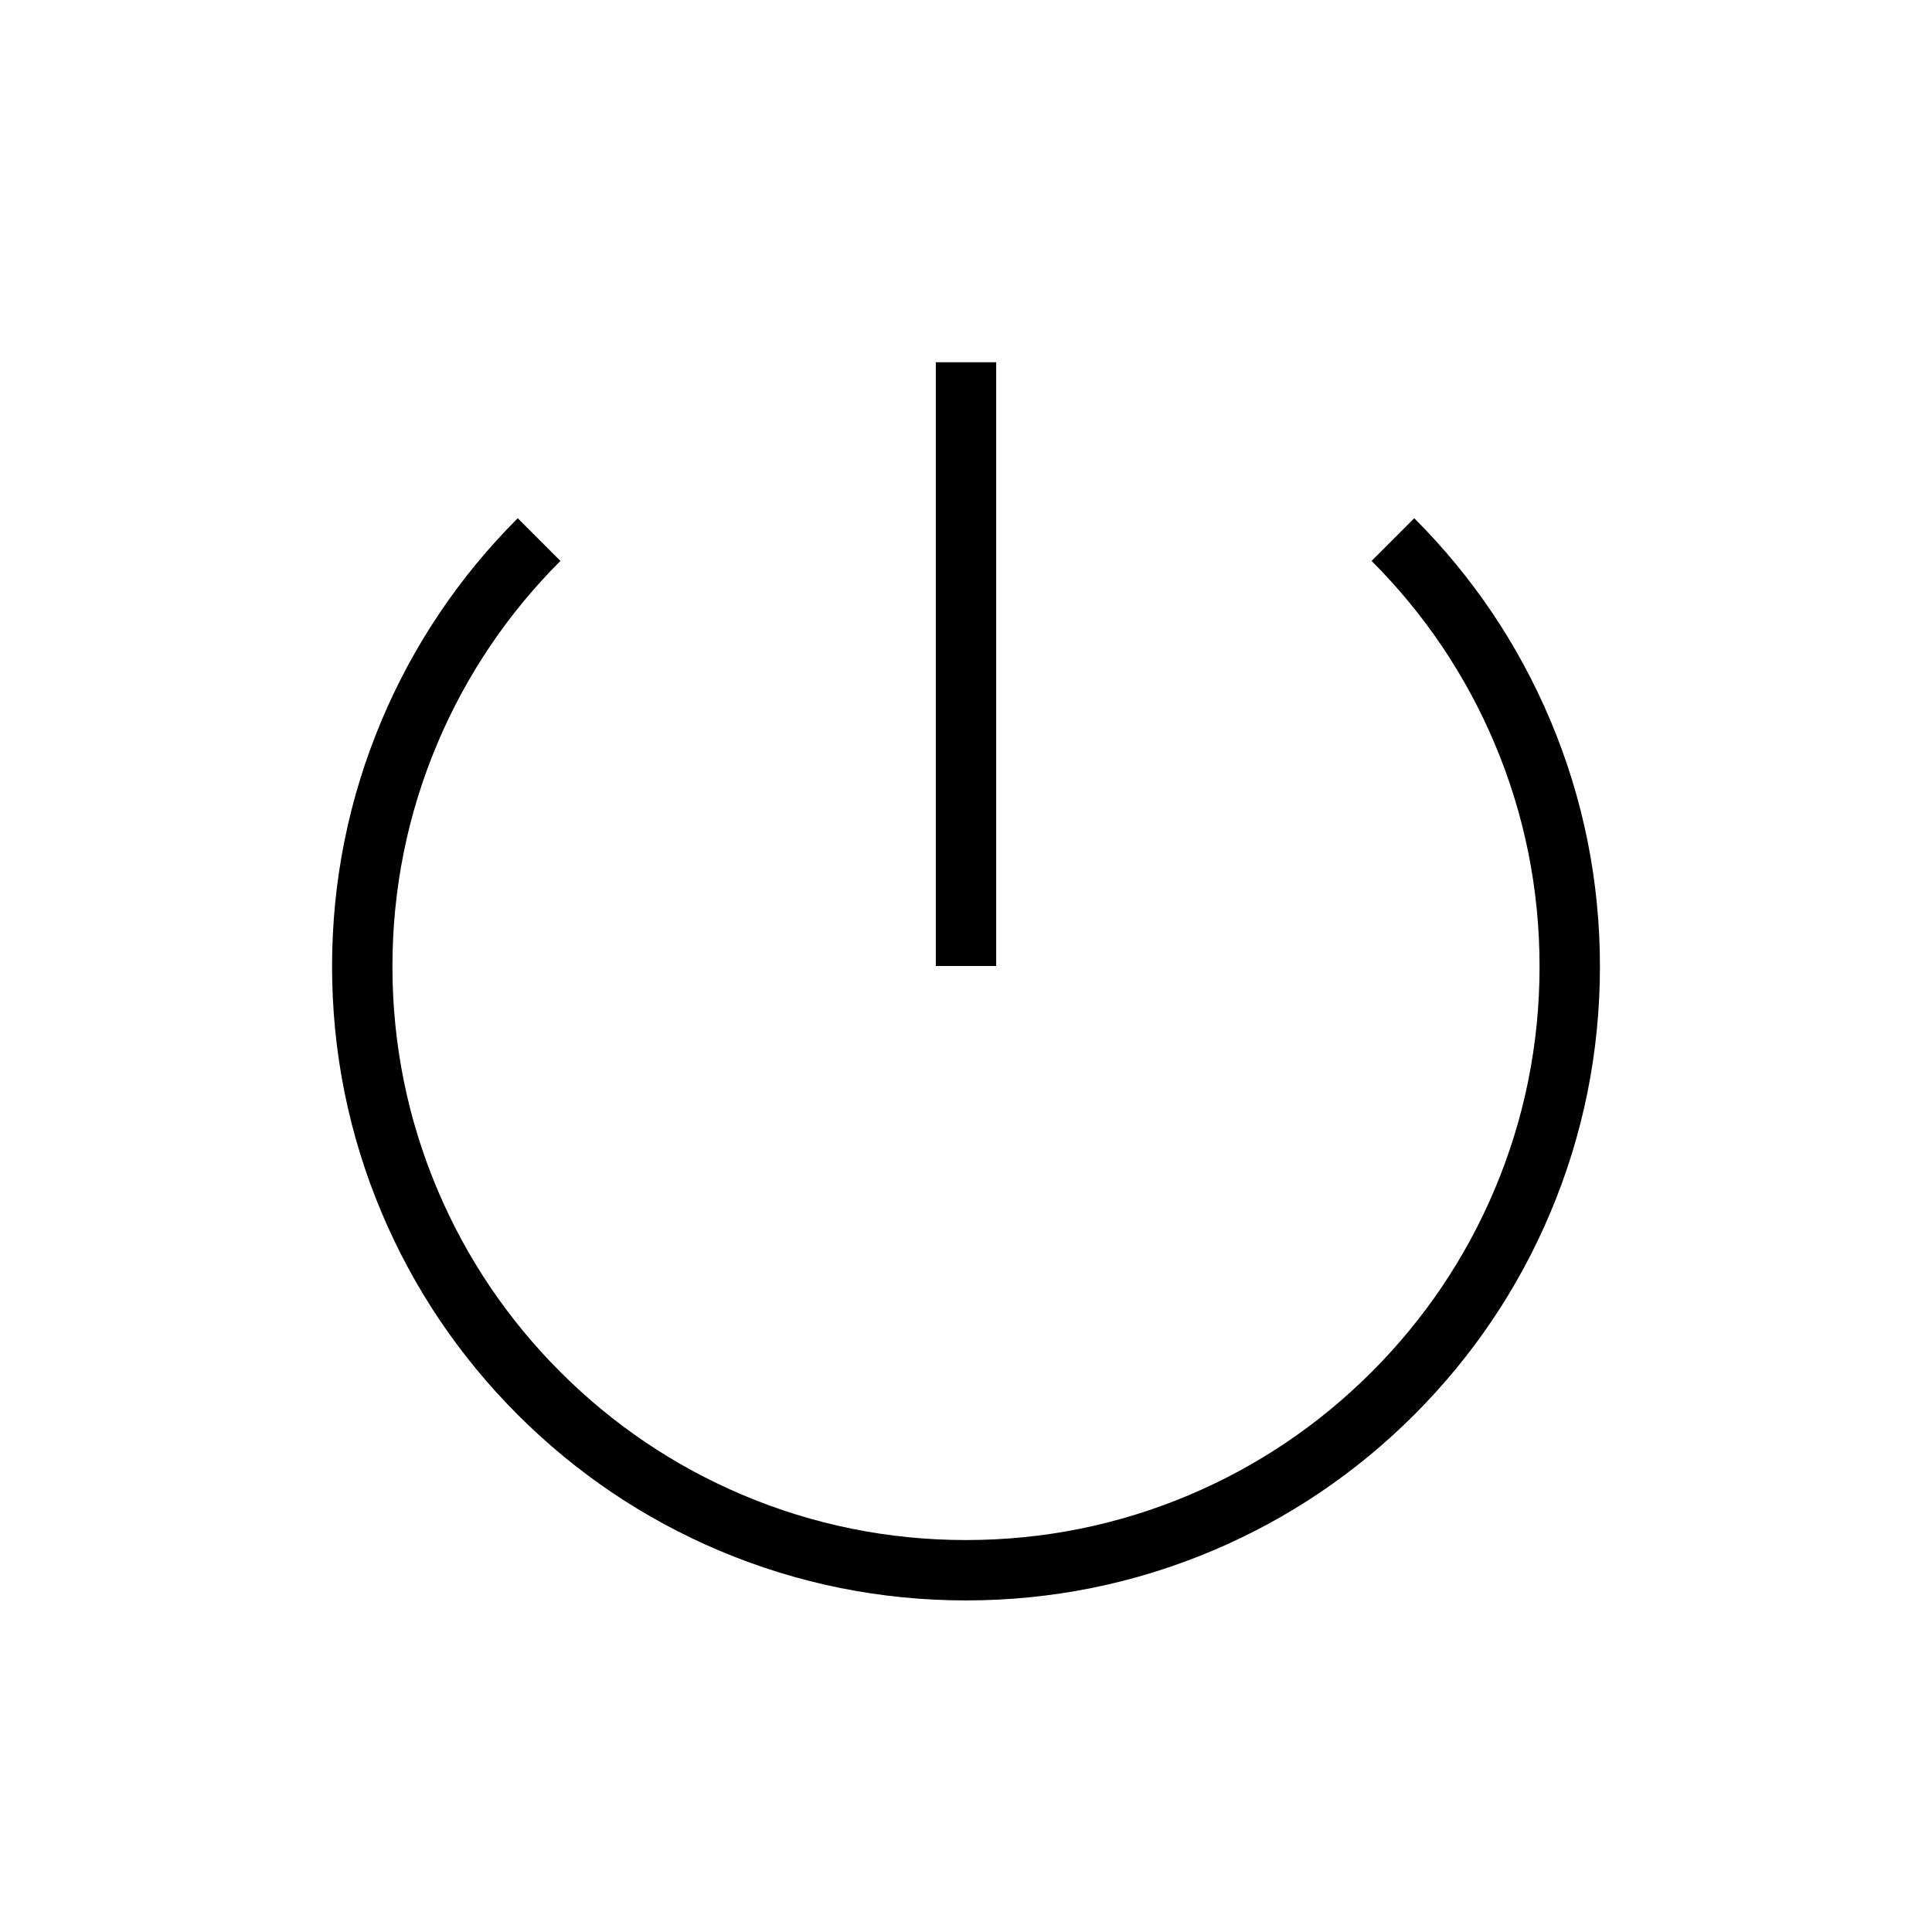 <svg xmlns="http://www.w3.org/2000/svg" xmlns:xlink="http://www.w3.org/1999/xlink" version="1.1" x="0px" y="0px" viewBox="0 0 512 512" enable-background="new 0 0 512 512" xml:space="preserve"><g><g><path d="M256,424.129c-22.675,0-44.677-4.443-65.396-13.206c-20.005-8.461-37.971-20.574-53.398-36.001    c-15.427-15.426-27.539-33.391-36.001-53.397C92.443,300.807,88,278.804,88,256.129c0-22.676,4.443-44.679,13.206-65.396    c8.462-20.007,20.575-37.973,36.001-53.398l11.313,11.314c-13.962,13.961-24.923,30.217-32.579,48.316    C108.018,215.7,104,235.605,104,256.129c0,20.522,4.018,40.428,11.942,59.163c7.655,18.098,18.616,34.354,32.579,48.315    c13.963,13.964,30.219,24.925,48.316,32.579c18.736,7.924,38.641,11.942,59.163,11.942s40.427-4.018,59.163-11.942    c18.097-7.654,34.353-18.615,48.316-32.579c13.962-13.96,24.923-30.216,32.579-48.316C403.982,296.557,408,276.651,408,256.129    c0-20.523-4.018-40.429-11.942-59.163c-7.656-18.101-18.617-34.357-32.578-48.316l11.312-11.314    c15.426,15.424,27.539,33.39,36.002,53.398C419.557,211.45,424,233.453,424,256.129c0,22.675-4.443,44.678-13.206,65.396    c-8.462,20.008-20.575,37.973-36.002,53.397c-15.427,15.428-33.393,27.54-53.397,36.001    C300.677,419.686,278.675,424.129,256,424.129z"></path></g><g><rect x="248" y="96" width="16" height="160"></rect></g></g></svg>
